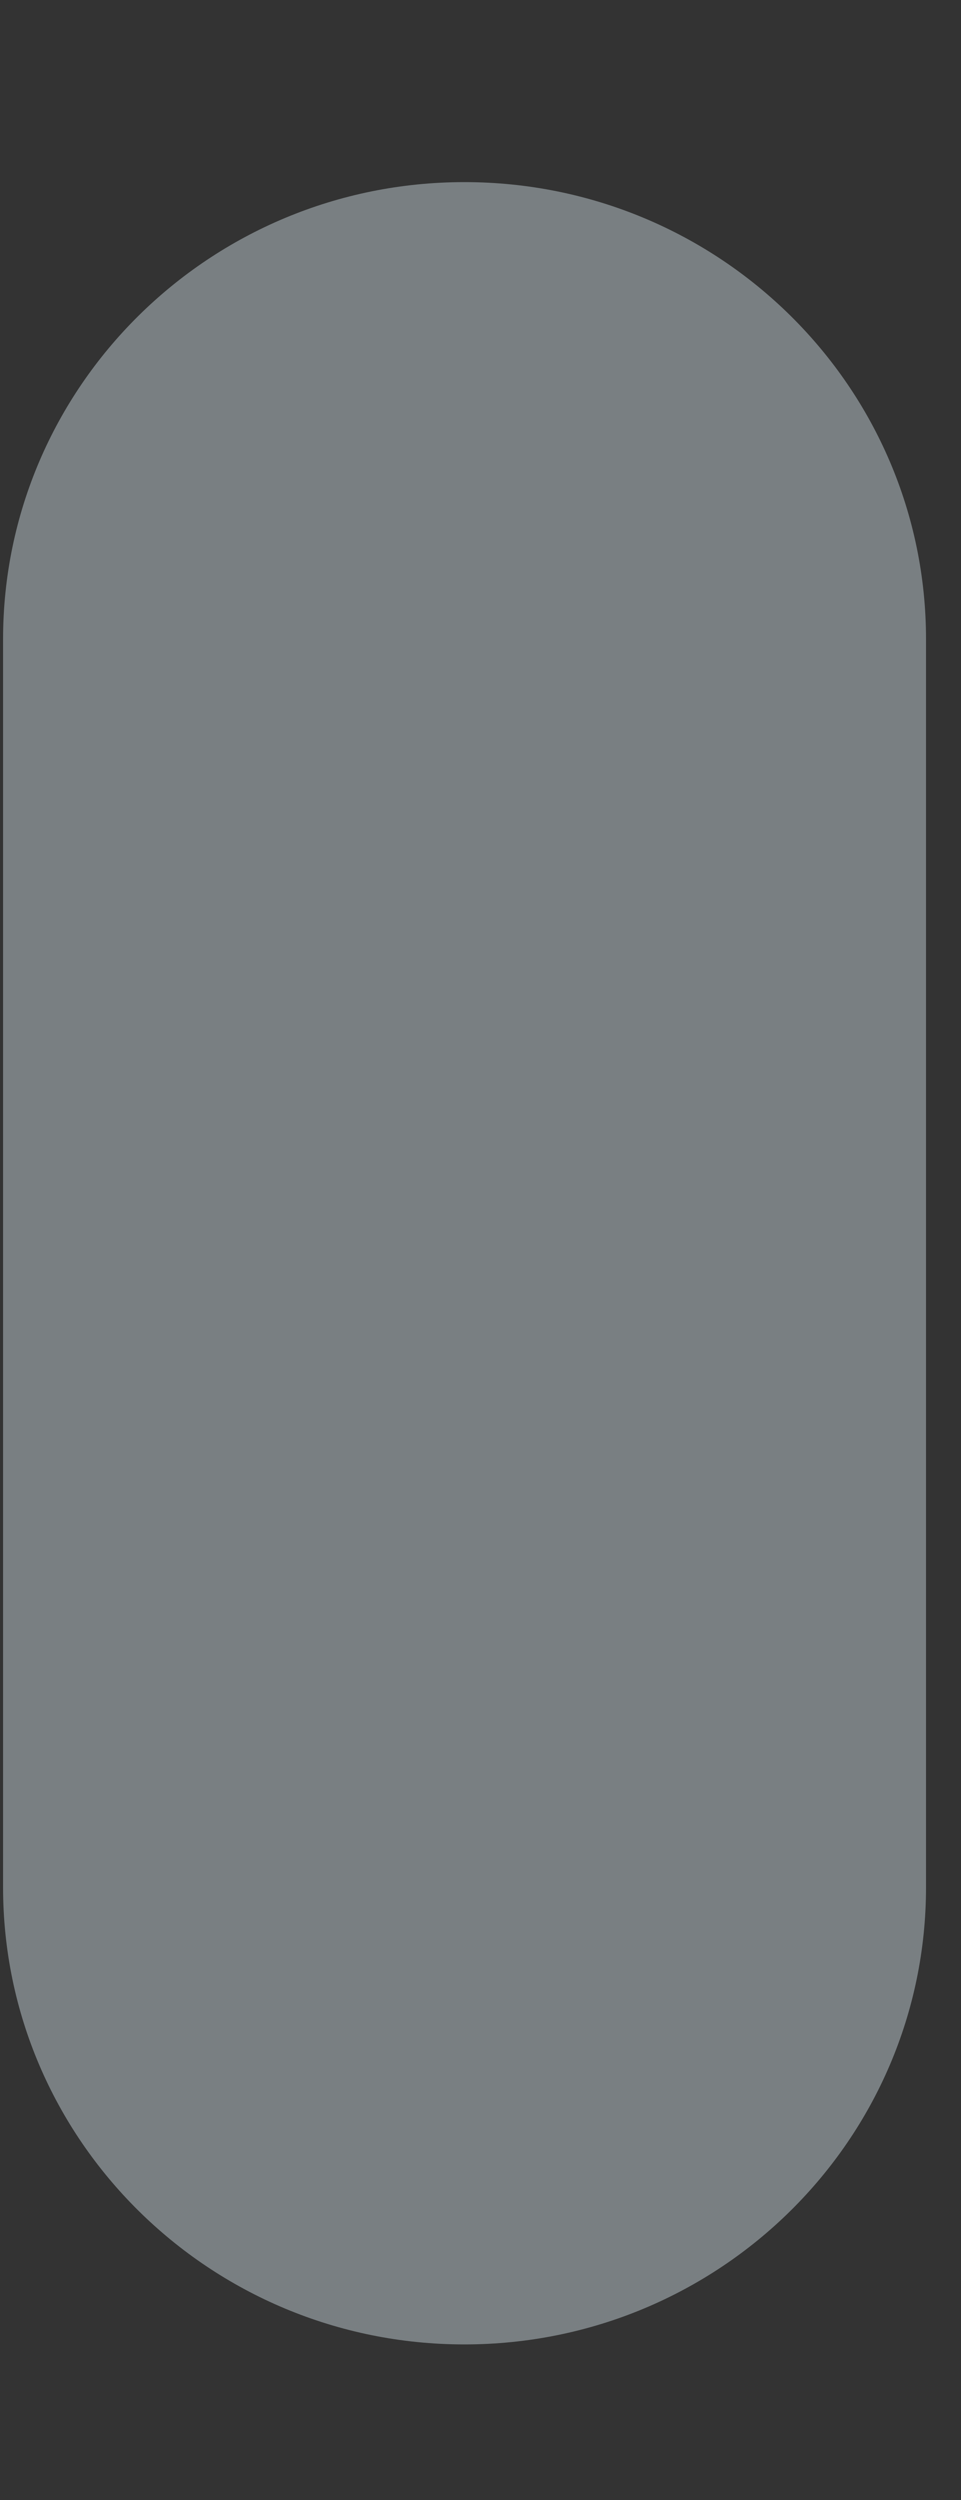 <svg width="5" height="13" viewBox="0 0 5 13" fill="none" xmlns="http://www.w3.org/2000/svg">
<rect x="0" y="0" width="5" height="13" fill="#333333" stroke="none"/>
<path d="M2.416 12.191C3.743 12.191 4.818 11.126 4.818 9.814V3.324C4.818 2.012 3.743 0.947 2.416 0.947C1.091 0.947 0.016 2.012 0.016 3.324V9.814C0.016 11.126 1.091 12.191 2.416 12.191Z" fill="#E6F7FF" fill-opacity="0.39"/>
</svg>
